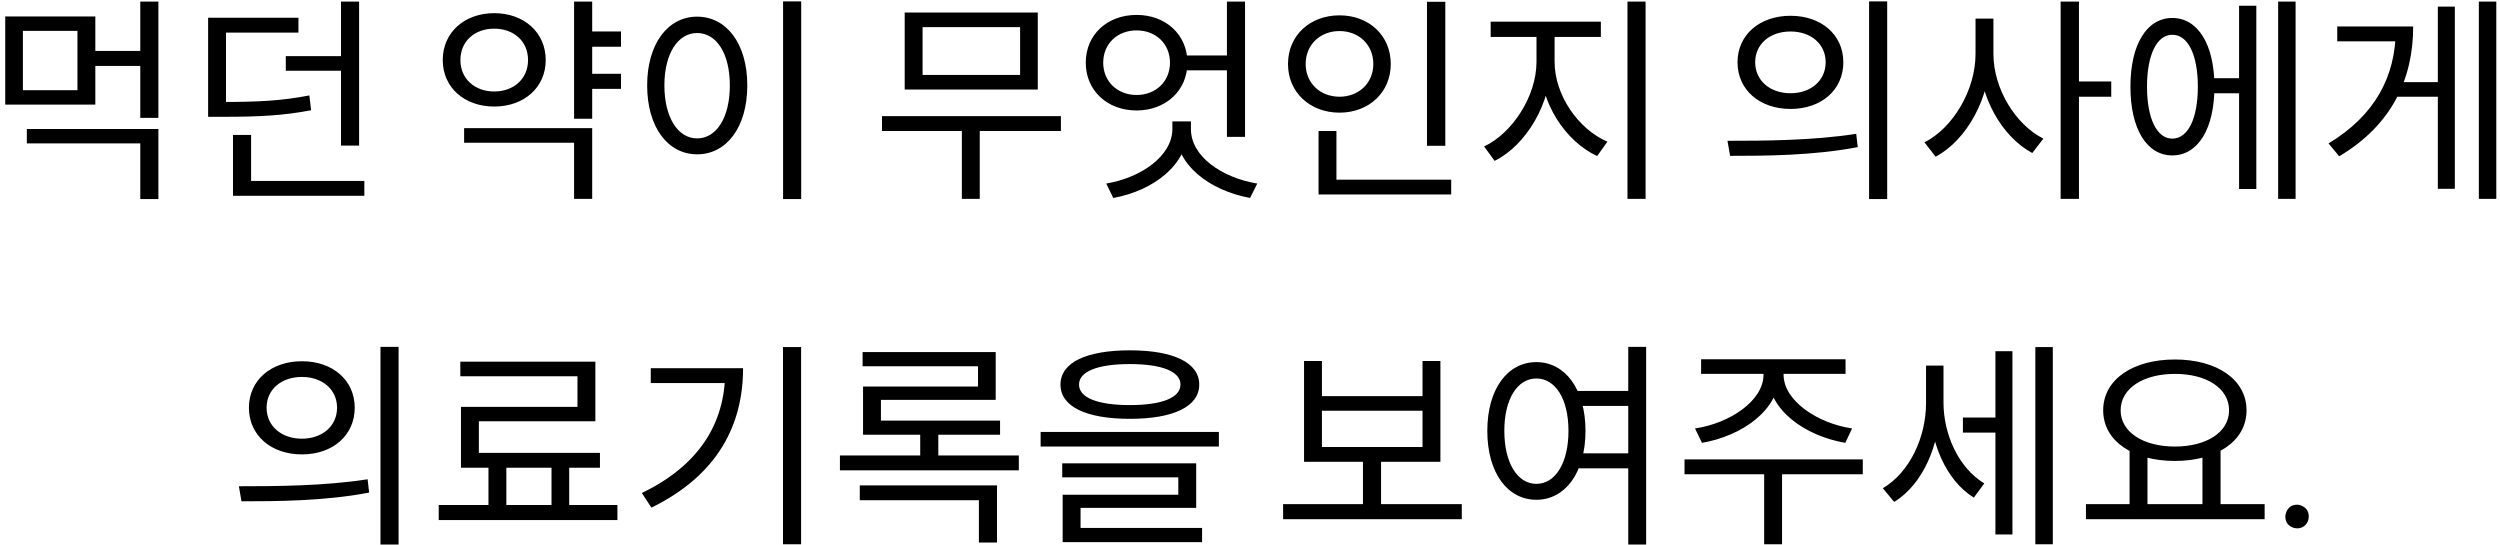 <svg width="275" height="60" viewBox="0 0 275 60" fill="none" xmlns="http://www.w3.org/2000/svg">
<path d="M2.951 14.192H17.423V21.896H15.431V15.776H2.951V14.192ZM15.431 0.176H17.423V12.968H15.431V0.176ZM10.103 5.6H16.031V7.256H10.103V5.6ZM0.575 1.808H10.487V11.504H0.575V1.808ZM8.519 3.392H2.519V9.92H8.519V3.392ZM22.893 11.216H24.525C28.533 11.216 31.077 11.072 34.029 10.496L34.221 12.128C31.197 12.704 28.605 12.848 24.525 12.848H22.893V11.216ZM22.893 1.952H32.829V3.584H24.861V11.72H22.893V1.952ZM37.509 0.176H39.501V16.016H37.509V0.176ZM31.437 6.176H37.965V7.784H31.437V6.176ZM25.629 19.904H40.077V21.536H25.629V19.904ZM25.629 14.84H27.621V20.84H25.629V14.84ZM64.541 3.464H68.309V5.144H64.541V3.464ZM64.541 8.12H68.309V9.776H64.541V8.12ZM63.149 0.176H65.141V13.064H63.149V0.176ZM51.053 14.096H65.141V21.872H63.149V15.704H51.053V14.096ZM54.365 1.448C57.629 1.448 60.029 3.56 60.029 6.608C60.029 9.632 57.629 11.72 54.365 11.72C51.101 11.72 48.701 9.632 48.701 6.608C48.701 3.56 51.101 1.448 54.365 1.448ZM54.365 3.152C52.205 3.152 50.645 4.544 50.645 6.608C50.645 8.648 52.205 10.064 54.365 10.064C56.525 10.064 58.085 8.648 58.085 6.608C58.085 4.544 56.525 3.152 54.365 3.152ZM86.139 0.152H88.131V21.896H86.139V0.152ZM76.683 1.832C79.899 1.832 82.203 4.784 82.203 9.392C82.203 14.024 79.899 16.976 76.683 16.976C73.491 16.976 71.187 14.024 71.187 9.392C71.187 4.784 73.491 1.832 76.683 1.832ZM76.683 3.632C74.571 3.632 73.083 5.888 73.083 9.392C73.083 12.92 74.571 15.224 76.683 15.224C78.819 15.224 80.283 12.92 80.283 9.392C80.283 5.888 78.819 3.632 76.683 3.632ZM97.02 12.776H116.7V14.408H97.02V12.776ZM105.804 13.76H107.772V21.872H105.804V13.76ZM99.516 1.376H114.156V9.848H99.516V1.376ZM112.212 2.984H101.484V8.24H112.212V2.984ZM134.962 0.176H136.954V15.056H134.962V0.176ZM129.778 6.104H135.514V7.736H129.778V6.104ZM125.026 1.64C128.218 1.64 130.618 3.8 130.618 6.896C130.618 9.968 128.218 12.152 125.026 12.152C121.81 12.152 119.434 9.968 119.434 6.896C119.434 3.8 121.81 1.64 125.026 1.64ZM125.026 3.344C122.914 3.344 121.354 4.808 121.354 6.896C121.354 8.96 122.914 10.448 125.026 10.448C127.138 10.448 128.698 8.96 128.698 6.896C128.698 4.808 127.138 3.344 125.026 3.344ZM128.962 13.352H130.666V14.192C130.666 18.104 126.874 20.984 122.458 21.776L121.69 20.192C125.53 19.544 128.962 17.144 128.962 14.192V13.352ZM129.298 13.352H131.002V14.192C131.002 17.216 134.41 19.544 138.298 20.192L137.506 21.776C133.114 20.96 129.298 18.2 129.298 14.192V13.352ZM156.968 0.2H158.984V16.04H156.968V0.2ZM145.04 19.76H159.632V21.392H145.04V19.76ZM145.04 14.408H147.008V20.312H145.04V14.408ZM147.344 1.688C150.584 1.688 152.984 3.896 152.984 7.04C152.984 10.16 150.584 12.392 147.344 12.392C144.104 12.392 141.68 10.16 141.68 7.04C141.68 3.896 144.104 1.688 147.344 1.688ZM147.344 3.416C145.232 3.416 143.624 4.904 143.624 7.04C143.624 9.152 145.232 10.64 147.344 10.64C149.456 10.64 151.064 9.152 151.064 7.04C151.064 4.904 149.456 3.416 147.344 3.416ZM169.014 3.272H170.622V6.8C170.622 11.384 167.862 15.992 164.406 17.696L163.254 16.112C166.398 14.624 169.014 10.544 169.014 6.8V3.272ZM169.398 3.272H171.006V6.8C171.006 10.472 173.622 14.216 176.814 15.584L175.686 17.168C172.182 15.536 169.398 11.312 169.398 6.8V3.272ZM163.974 2.384H176.094V4.064H163.974V2.384ZM179.022 0.176H181.014V21.872H179.022V0.176ZM196.959 1.736C200.343 1.736 202.767 3.824 202.767 6.848C202.767 9.896 200.343 11.984 196.959 11.984C193.575 11.984 191.127 9.896 191.127 6.848C191.127 3.824 193.575 1.736 196.959 1.736ZM196.959 3.464C194.703 3.464 193.071 4.832 193.071 6.848C193.071 8.864 194.703 10.256 196.959 10.256C199.191 10.256 200.823 8.864 200.823 6.848C200.823 4.832 199.191 3.464 196.959 3.464ZM205.599 0.152H207.591V21.896H205.599V0.152ZM190.311 17.144L190.023 15.488C193.983 15.488 199.455 15.464 204.183 14.72L204.351 16.184C199.479 17.12 194.175 17.144 190.311 17.144ZM217.309 2.048H218.941V5.936C218.941 10.736 216.349 15.416 212.917 17.24L211.693 15.656C214.837 14.072 217.309 9.896 217.309 5.936V2.048ZM217.669 2.048H219.277V5.936C219.277 9.752 221.701 13.712 224.773 15.248L223.549 16.832C220.189 15.032 217.669 10.592 217.669 5.936V2.048ZM226.669 0.176H228.685V21.872H226.669V0.176ZM228.205 8.96H232.237V10.64H228.205V8.96ZM242.867 8.6H246.971V10.256H242.867V8.6ZM250.595 0.176H252.515V21.872H250.595V0.176ZM246.299 0.632H248.195V20.792H246.299V0.632ZM238.955 1.976C241.763 1.976 243.587 4.88 243.587 9.536C243.587 14.192 241.763 17.096 238.955 17.096C236.147 17.096 234.347 14.192 234.347 9.536C234.347 4.88 236.147 1.976 238.955 1.976ZM238.955 3.824C237.251 3.824 236.171 6.032 236.171 9.536C236.171 13.04 237.251 15.248 238.955 15.248C240.683 15.248 241.763 13.04 241.763 9.536C241.763 6.032 240.683 3.824 238.955 3.824ZM272.673 0.176H274.593V21.872H272.673V0.176ZM263.265 9.032H268.737V10.64H263.265V9.032ZM268.161 0.728H270.033V20.768H268.161V0.728ZM263.529 2.912H265.449C265.449 8.6 263.169 13.712 257.313 17.192L256.137 15.776C261.249 12.704 263.529 8.384 263.529 3.272V2.912ZM257.097 2.912H264.273V4.544H257.097V2.912ZM33.212 39.736C36.596 39.736 39.02 41.824 39.02 44.848C39.02 47.896 36.596 49.984 33.212 49.984C29.828 49.984 27.381 47.896 27.381 44.848C27.381 41.824 29.828 39.736 33.212 39.736ZM33.212 41.464C30.956 41.464 29.325 42.832 29.325 44.848C29.325 46.864 30.956 48.256 33.212 48.256C35.444 48.256 37.077 46.864 37.077 44.848C37.077 42.832 35.444 41.464 33.212 41.464ZM41.852 38.152H43.844V59.896H41.852V38.152ZM26.564 55.144L26.276 53.488C30.236 53.488 35.709 53.464 40.437 52.72L40.605 54.184C35.733 55.12 30.428 55.144 26.564 55.144ZM53.731 50.896H55.699V56.224H53.731V50.896ZM60.667 50.848H62.611V56.2H60.667V50.848ZM48.259 55.552H67.915V57.208H48.259V55.552ZM50.635 39.784H65.491V46.336H52.675V50.704H50.707V44.752H63.523V41.392H50.635V39.784ZM50.707 49.816H65.995V51.448H50.707V49.816ZM86.129 38.176H88.121V59.872H86.129V38.176ZM79.769 40.504H81.737C81.737 46.792 78.905 52.288 71.657 55.84L70.601 54.232C76.865 51.208 79.769 46.6 79.769 40.84V40.504ZM71.585 40.504H80.633V42.136H71.585V40.504ZM92.391 50.104H112.071V51.736H92.391V50.104ZM94.887 38.728H109.527V43.984H96.903V46.912H94.935V42.52H107.583V40.288H94.887V38.728ZM94.935 46.264H110.007V47.824H94.935V46.264ZM101.223 47.08H103.215V50.92H101.223V47.08ZM94.575 53.392H109.671V59.68H107.679V55.024H94.575V53.392ZM124.285 38.536C129.061 38.536 131.917 39.88 131.917 42.304C131.917 44.728 129.061 46.072 124.285 46.072C119.485 46.072 116.653 44.728 116.653 42.304C116.653 39.88 119.485 38.536 124.285 38.536ZM124.285 40.048C120.733 40.048 118.693 40.864 118.693 42.304C118.693 43.744 120.733 44.56 124.285 44.56C127.813 44.56 129.853 43.744 129.853 42.304C129.853 40.864 127.813 40.048 124.285 40.048ZM114.469 47.512H134.077V49.12H114.469V47.512ZM116.845 50.968H131.581V55.864H118.861V58.504H116.893V54.424H129.613V52.504H116.845V50.968ZM116.893 58.072H132.229V59.632H116.893V58.072ZM141.141 55.456H160.797V57.112H141.141V55.456ZM149.925 50.272H151.917V55.936H149.925V50.272ZM143.445 39.712H145.413V43.576H156.477V39.712H158.445V50.8H143.445V39.712ZM145.413 45.184V49.168H156.477V45.184H145.413ZM172.988 43H179.54V44.656H172.988V43ZM172.988 49.864H179.54V51.52H172.988V49.864ZM169.004 39.832C172.148 39.832 174.404 42.784 174.404 47.392C174.404 52.024 172.148 54.976 169.004 54.976C165.836 54.976 163.604 52.024 163.604 47.392C163.604 42.784 165.836 39.832 169.004 39.832ZM169.004 41.632C166.916 41.632 165.476 43.888 165.476 47.392C165.476 50.92 166.916 53.224 169.004 53.224C171.092 53.224 172.532 50.92 172.532 47.392C172.532 43.888 171.092 41.632 169.004 41.632ZM179.108 38.152H181.076V59.896H179.108V38.152ZM193.986 40.312H195.714V41.224C195.714 45.112 191.586 47.968 187.218 48.712L186.45 47.128C190.266 46.576 193.986 44.08 193.986 41.224V40.312ZM194.49 40.312H196.194V41.224C196.194 44.08 199.938 46.576 203.73 47.128L202.986 48.712C198.594 47.968 194.49 45.112 194.49 41.224V40.312ZM194.058 51.592H196.026V59.872H194.058V51.592ZM185.298 50.536H204.906V52.168H185.298V50.536ZM187.122 39.52H203.01V41.128H187.122V39.52ZM215.92 45.928H220.072V47.584H215.92V45.928ZM211.864 40.216H213.424V44.344C213.424 48.88 211.528 53.272 208.36 55.216L207.112 53.704C210.088 51.952 211.864 48.064 211.864 44.344V40.216ZM212.248 40.216H213.784V44.272C213.784 47.752 215.416 51.448 218.272 53.176L217.12 54.736C214 52.816 212.248 48.496 212.248 44.272V40.216ZM223.888 38.176H225.808V59.872H223.888V38.176ZM219.496 38.632H221.368V58.792H219.496V38.632ZM234.254 49.336H236.222V55.84H234.254V49.336ZM242.27 49.336H244.262V55.84H242.27V49.336ZM229.454 55.456H249.11V57.112H229.454V55.456ZM239.246 39.544C243.83 39.544 247.118 41.728 247.118 45.136C247.118 48.52 243.83 50.704 239.246 50.704C234.638 50.704 231.35 48.52 231.35 45.136C231.35 41.728 234.638 39.544 239.246 39.544ZM239.246 41.128C235.766 41.128 233.27 42.712 233.27 45.136C233.27 47.536 235.766 49.12 239.246 49.12C242.726 49.12 245.198 47.536 245.198 45.136C245.198 42.712 242.726 41.128 239.246 41.128ZM253.965 56.828C253.965 57.016 253.926 57.195 253.848 57.367C253.613 57.867 253.223 58.117 252.676 58.117C252.488 58.117 252.309 58.078 252.137 58C251.637 57.766 251.387 57.375 251.387 56.828C251.387 56.641 251.434 56.445 251.527 56.242C251.762 55.758 252.145 55.516 252.676 55.516C252.863 55.516 253.051 55.562 253.238 55.656C253.723 55.891 253.965 56.281 253.965 56.828Z" fill="black"/>
</svg>
